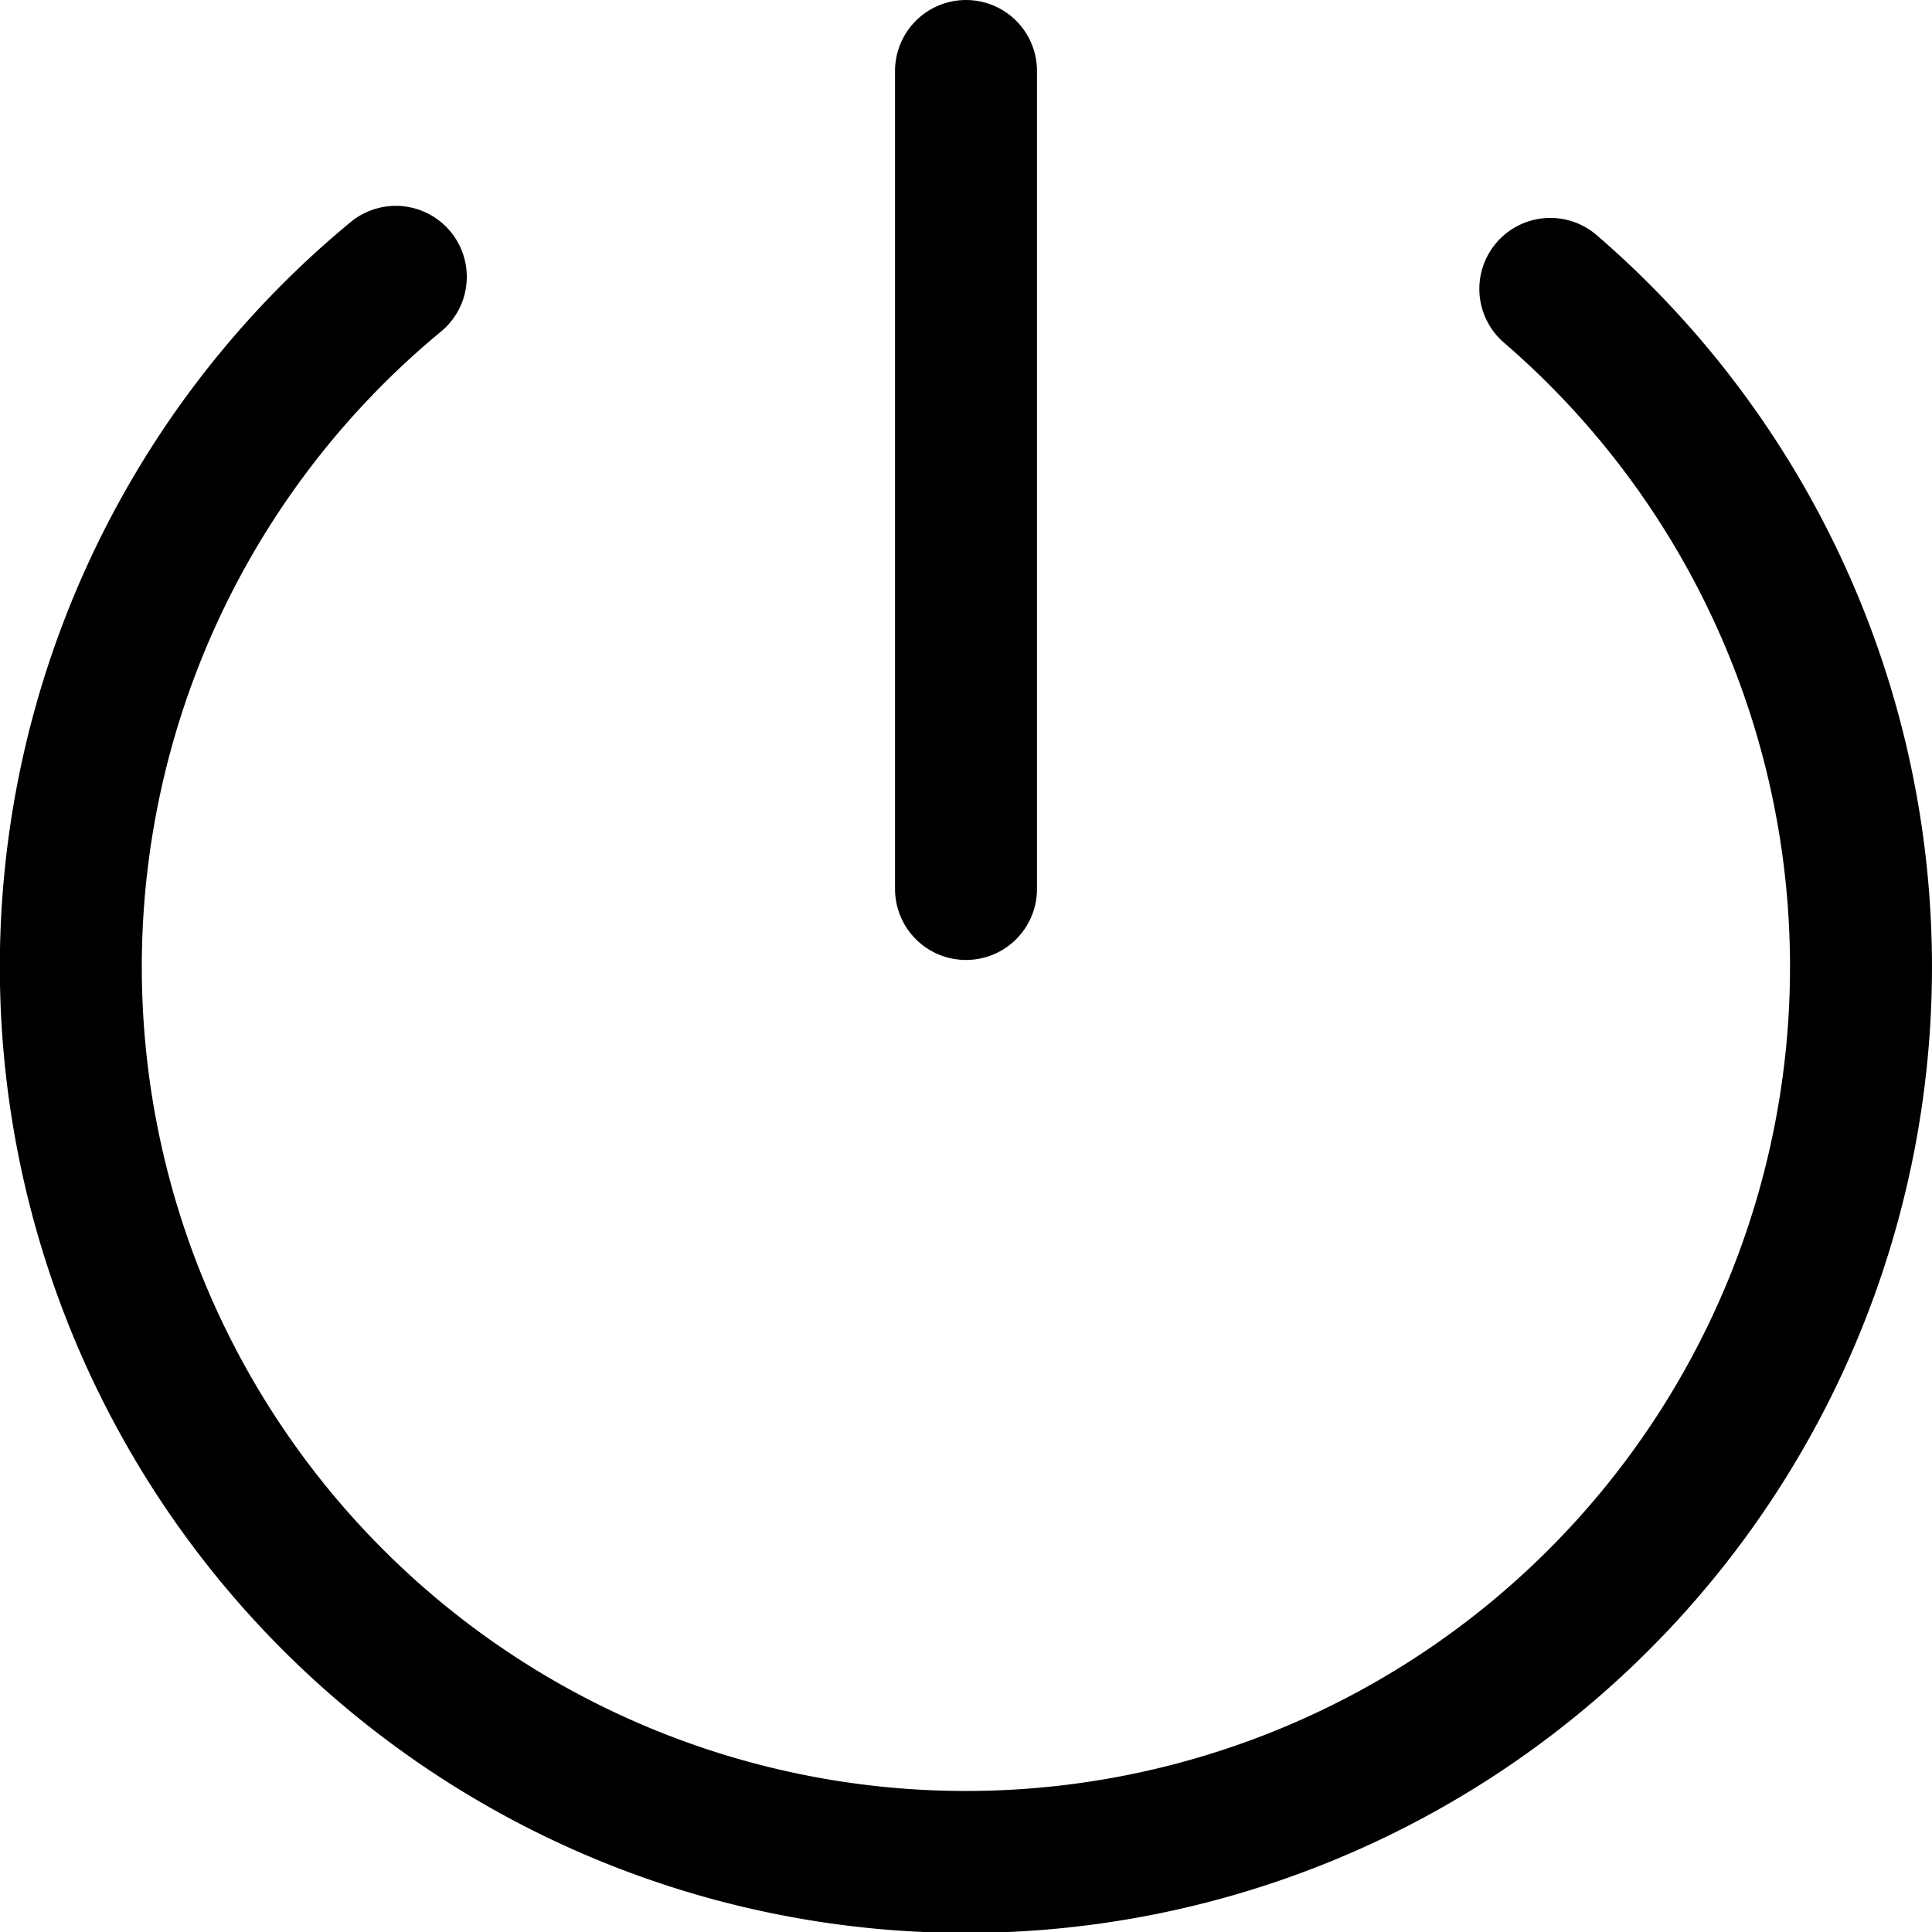 <svg id="AppLogout" xmlns="http://www.w3.org/2000/svg" xmlns:xlink="http://www.w3.org/1999/xlink" width="27.218" height="27.218" viewBox="0 0 27.218 27.218">
  <defs>
    <clipPath id="clip-path">
      <rect id="Rechteck_413" data-name="Rechteck 413" width="27.218" height="27.218" transform="translate(0 0)" fill="none"/>
    </clipPath>
  </defs>
  <path id="Pfad_364" data-name="Pfad 364" d="M13.609,12.524v0Z" fill="#7b808a"/>
  <g id="Gruppe_422" data-name="Gruppe 422">
    <g id="Gruppe_421" data-name="Gruppe 421" clip-path="url(#clip-path)">
      <line id="Linie_152" data-name="Linie 152" y2="11.524" transform="translate(13.609 1)" fill="none" stroke="#000" stroke-linecap="round" stroke-miterlimit="10" stroke-width="2"/>
      <path id="Pfad_365" data-name="Pfad 365" d="M5.576,3.9a12.61,12.61,0,1,0,16.265.17" fill="none" stroke="#000" stroke-linecap="round" stroke-miterlimit="10" stroke-width="2"/>
    </g>
  </g>
</svg>
